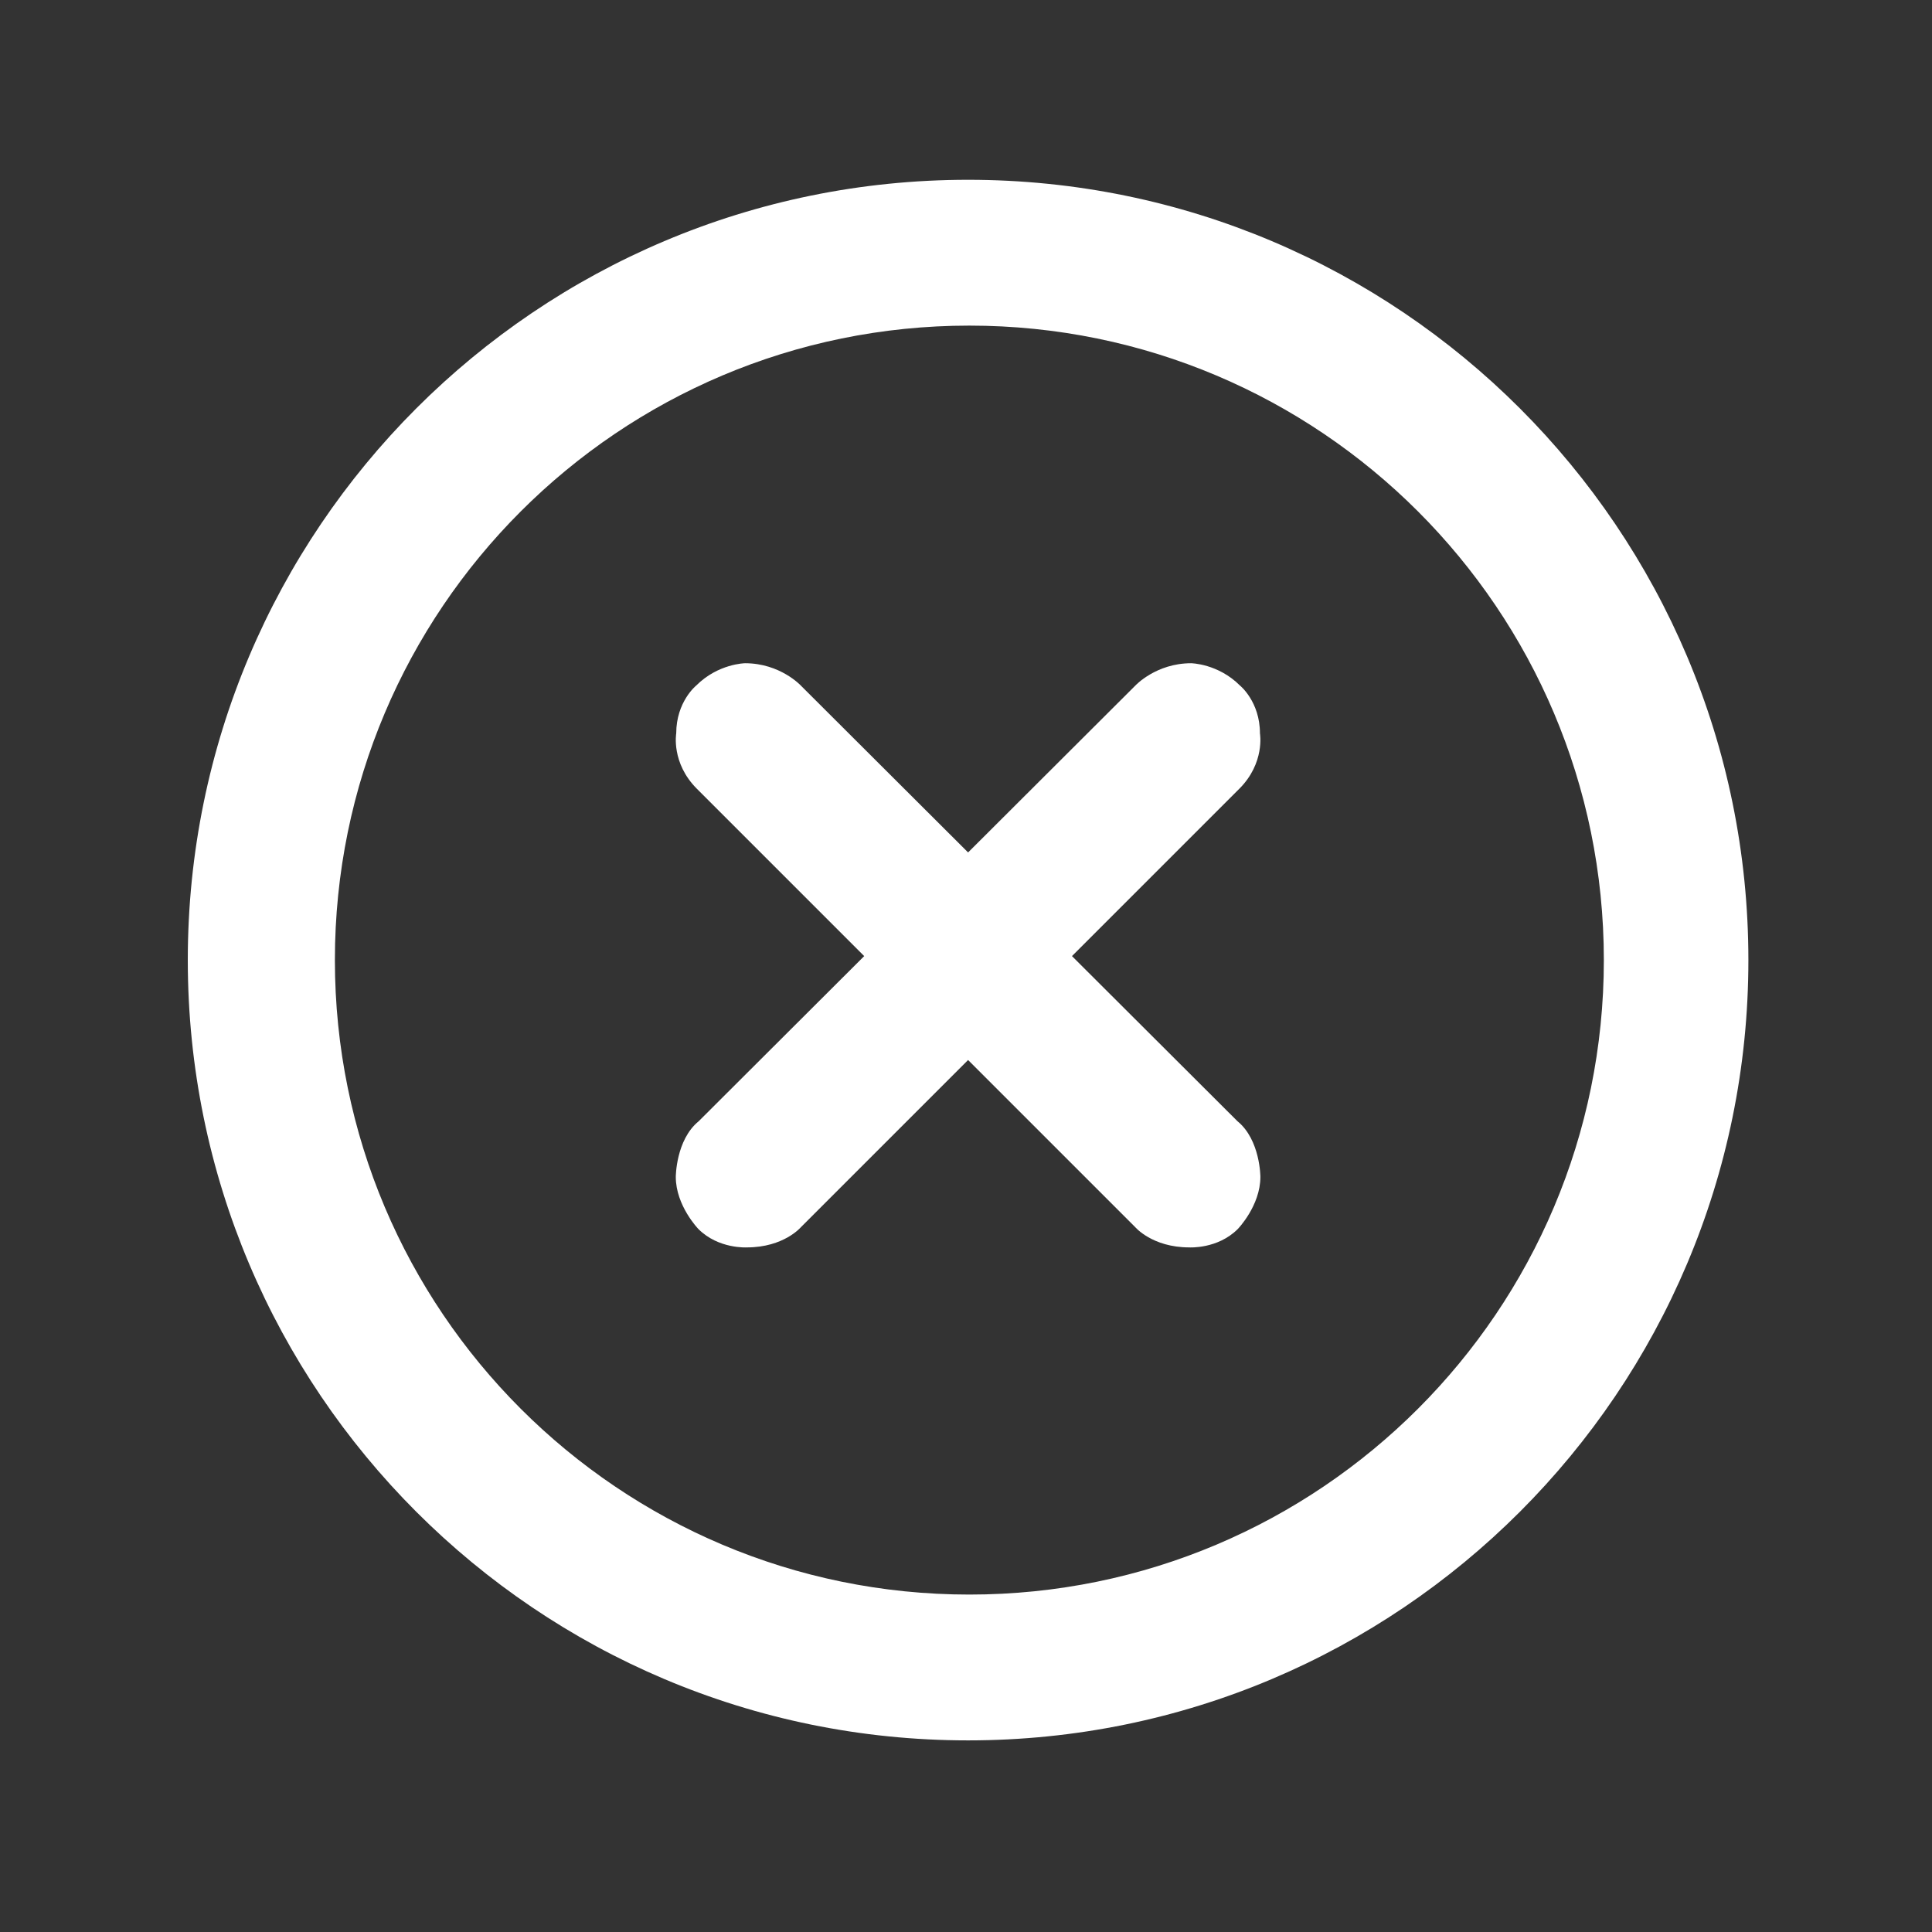 <?xml version="1.0" standalone="no"?><!DOCTYPE svg PUBLIC "-//W3C//DTD SVG 1.1//EN" "http://www.w3.org/Graphics/SVG/1.1/DTD/svg11.dtd"><svg class="icon" style="" viewBox="0 0 1024 1024" version="1.1" xmlns="http://www.w3.org/2000/svg" p-id="3536" xmlns:xlink="http://www.w3.org/1999/xlink" width="200" height="200"><rect x="0" y="0" width="1024" height="1024" fill="#333333" stroke="none"/><defs><style type="text/css"><![CDATA[

]]></style></defs><path d="M513.107 95.293c-228.41 0-413.574 185.163-413.574 413.574S284.697 922.44 513.107 922.44s413.574-185.163 413.574-413.574S741.517 95.293 513.107 95.293zM513.785 845.154c-185.726 0-336.287-150.561-336.287-336.287S328.059 172.58 513.785 172.58 850.072 323.14 850.072 508.867 699.511 845.154 513.785 845.154z" p-id="3537" fill="#ffffff"></path><path d="M568.173 506.753l88.681-88.681c13.726-13.726 10.945-29.363 10.945-29.363 0-16.853-10.598-25.367-10.598-25.367-11.641-11.641-25.887-11.814-25.887-11.814-18.591 0-29.538 11.814-29.538 11.814l-88.669 88.47-88.67-88.47c0 0-10.945-11.814-29.537-11.814 0 0-14.246 0.173-25.887 11.814 0 0-10.6 8.513-10.6 25.367 0 0-2.779 15.637 10.947 29.363l88.681 88.681-87.696 87.5c-12.163 9.903-12.163 29.537-12.163 29.537 0 15.289 11.988 27.625 11.988 27.625 10.687 10.685 25.715 9.729 25.715 9.729 19.634 0 28.669-10.772 28.669-10.772l88.552-88.552 88.552 88.552c0 0 9.035 10.772 28.669 10.772 0 0 15.029 0.956 25.714-9.729 0 0 11.989-12.336 11.989-27.625 0 0 0-19.634-12.163-29.537L568.173 506.753z" p-id="3538" fill="#ffffff"></path></svg>